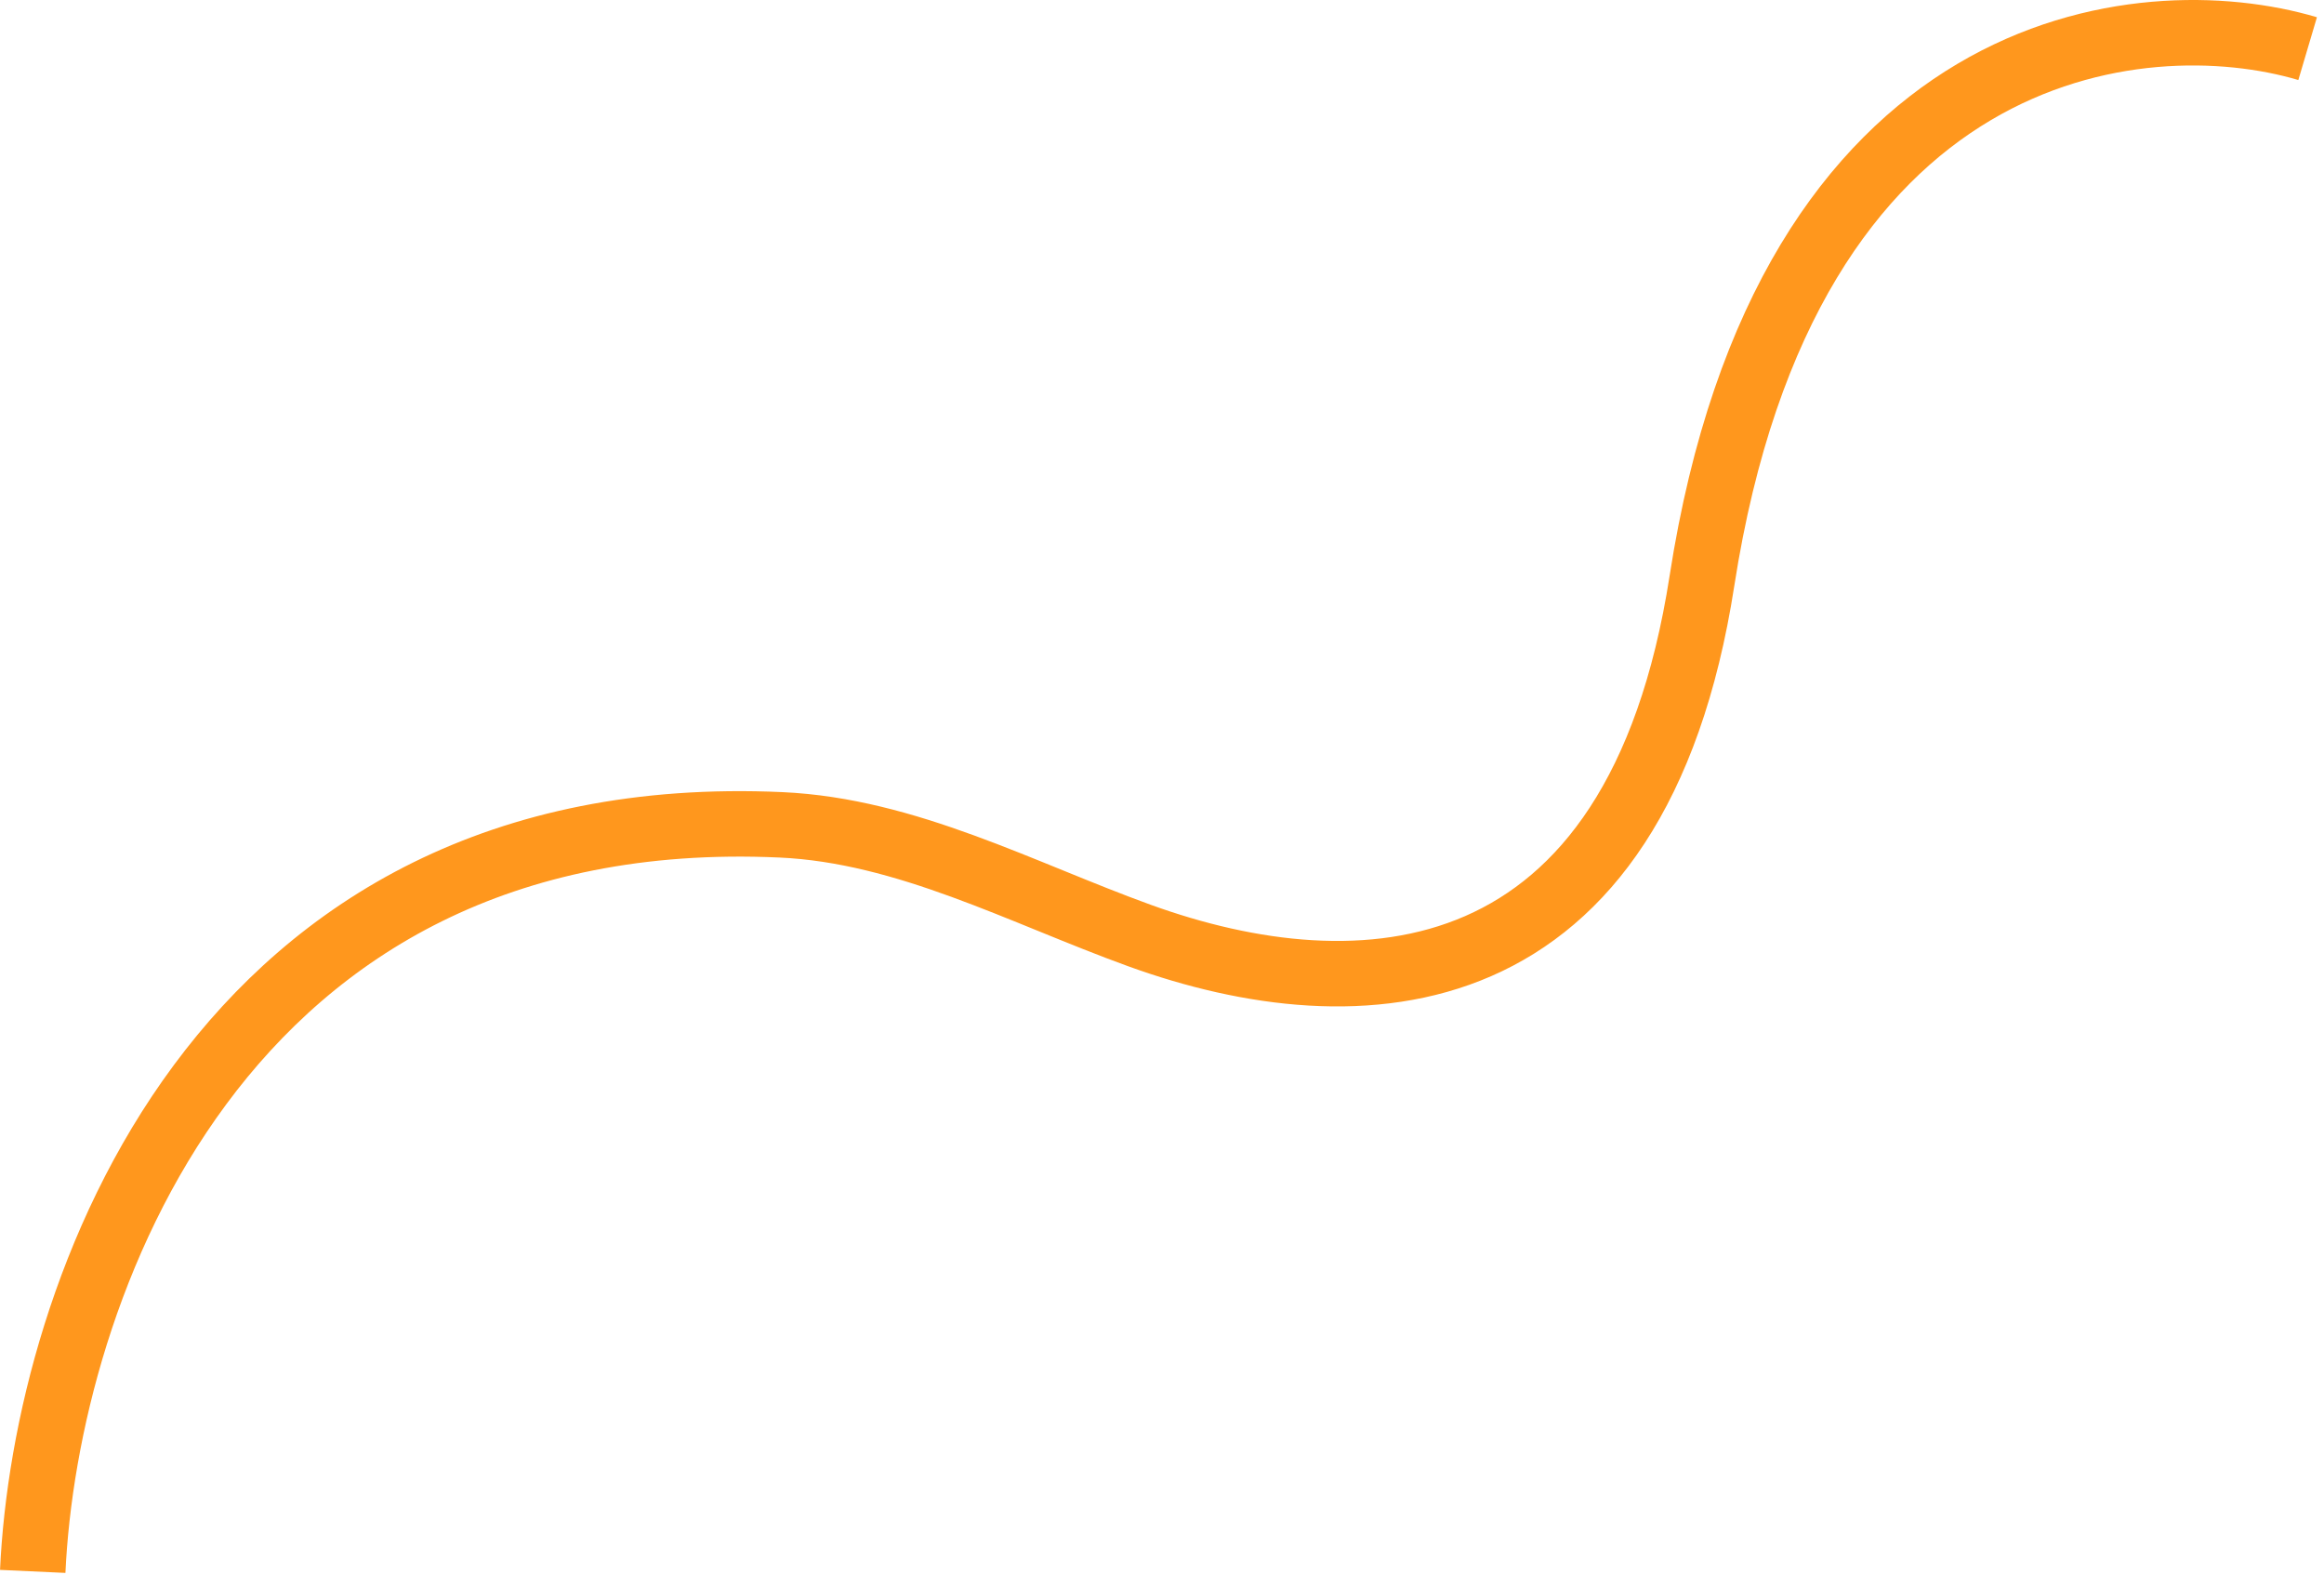 <svg width="142" height="97" viewBox="0 0 142 97" fill="none" xmlns="http://www.w3.org/2000/svg">
<path d="M2 96C2.78 79.093 13.239 48.827 47.718 50.391C55.401 50.74 62.386 54.53 69.617 57.151C83.007 62.005 99.992 61.243 103.991 35.49C109.155 2.23 130.815 -0.047 141 2.971" stroke="#FF971D" stroke-width="4"/>
</svg>
